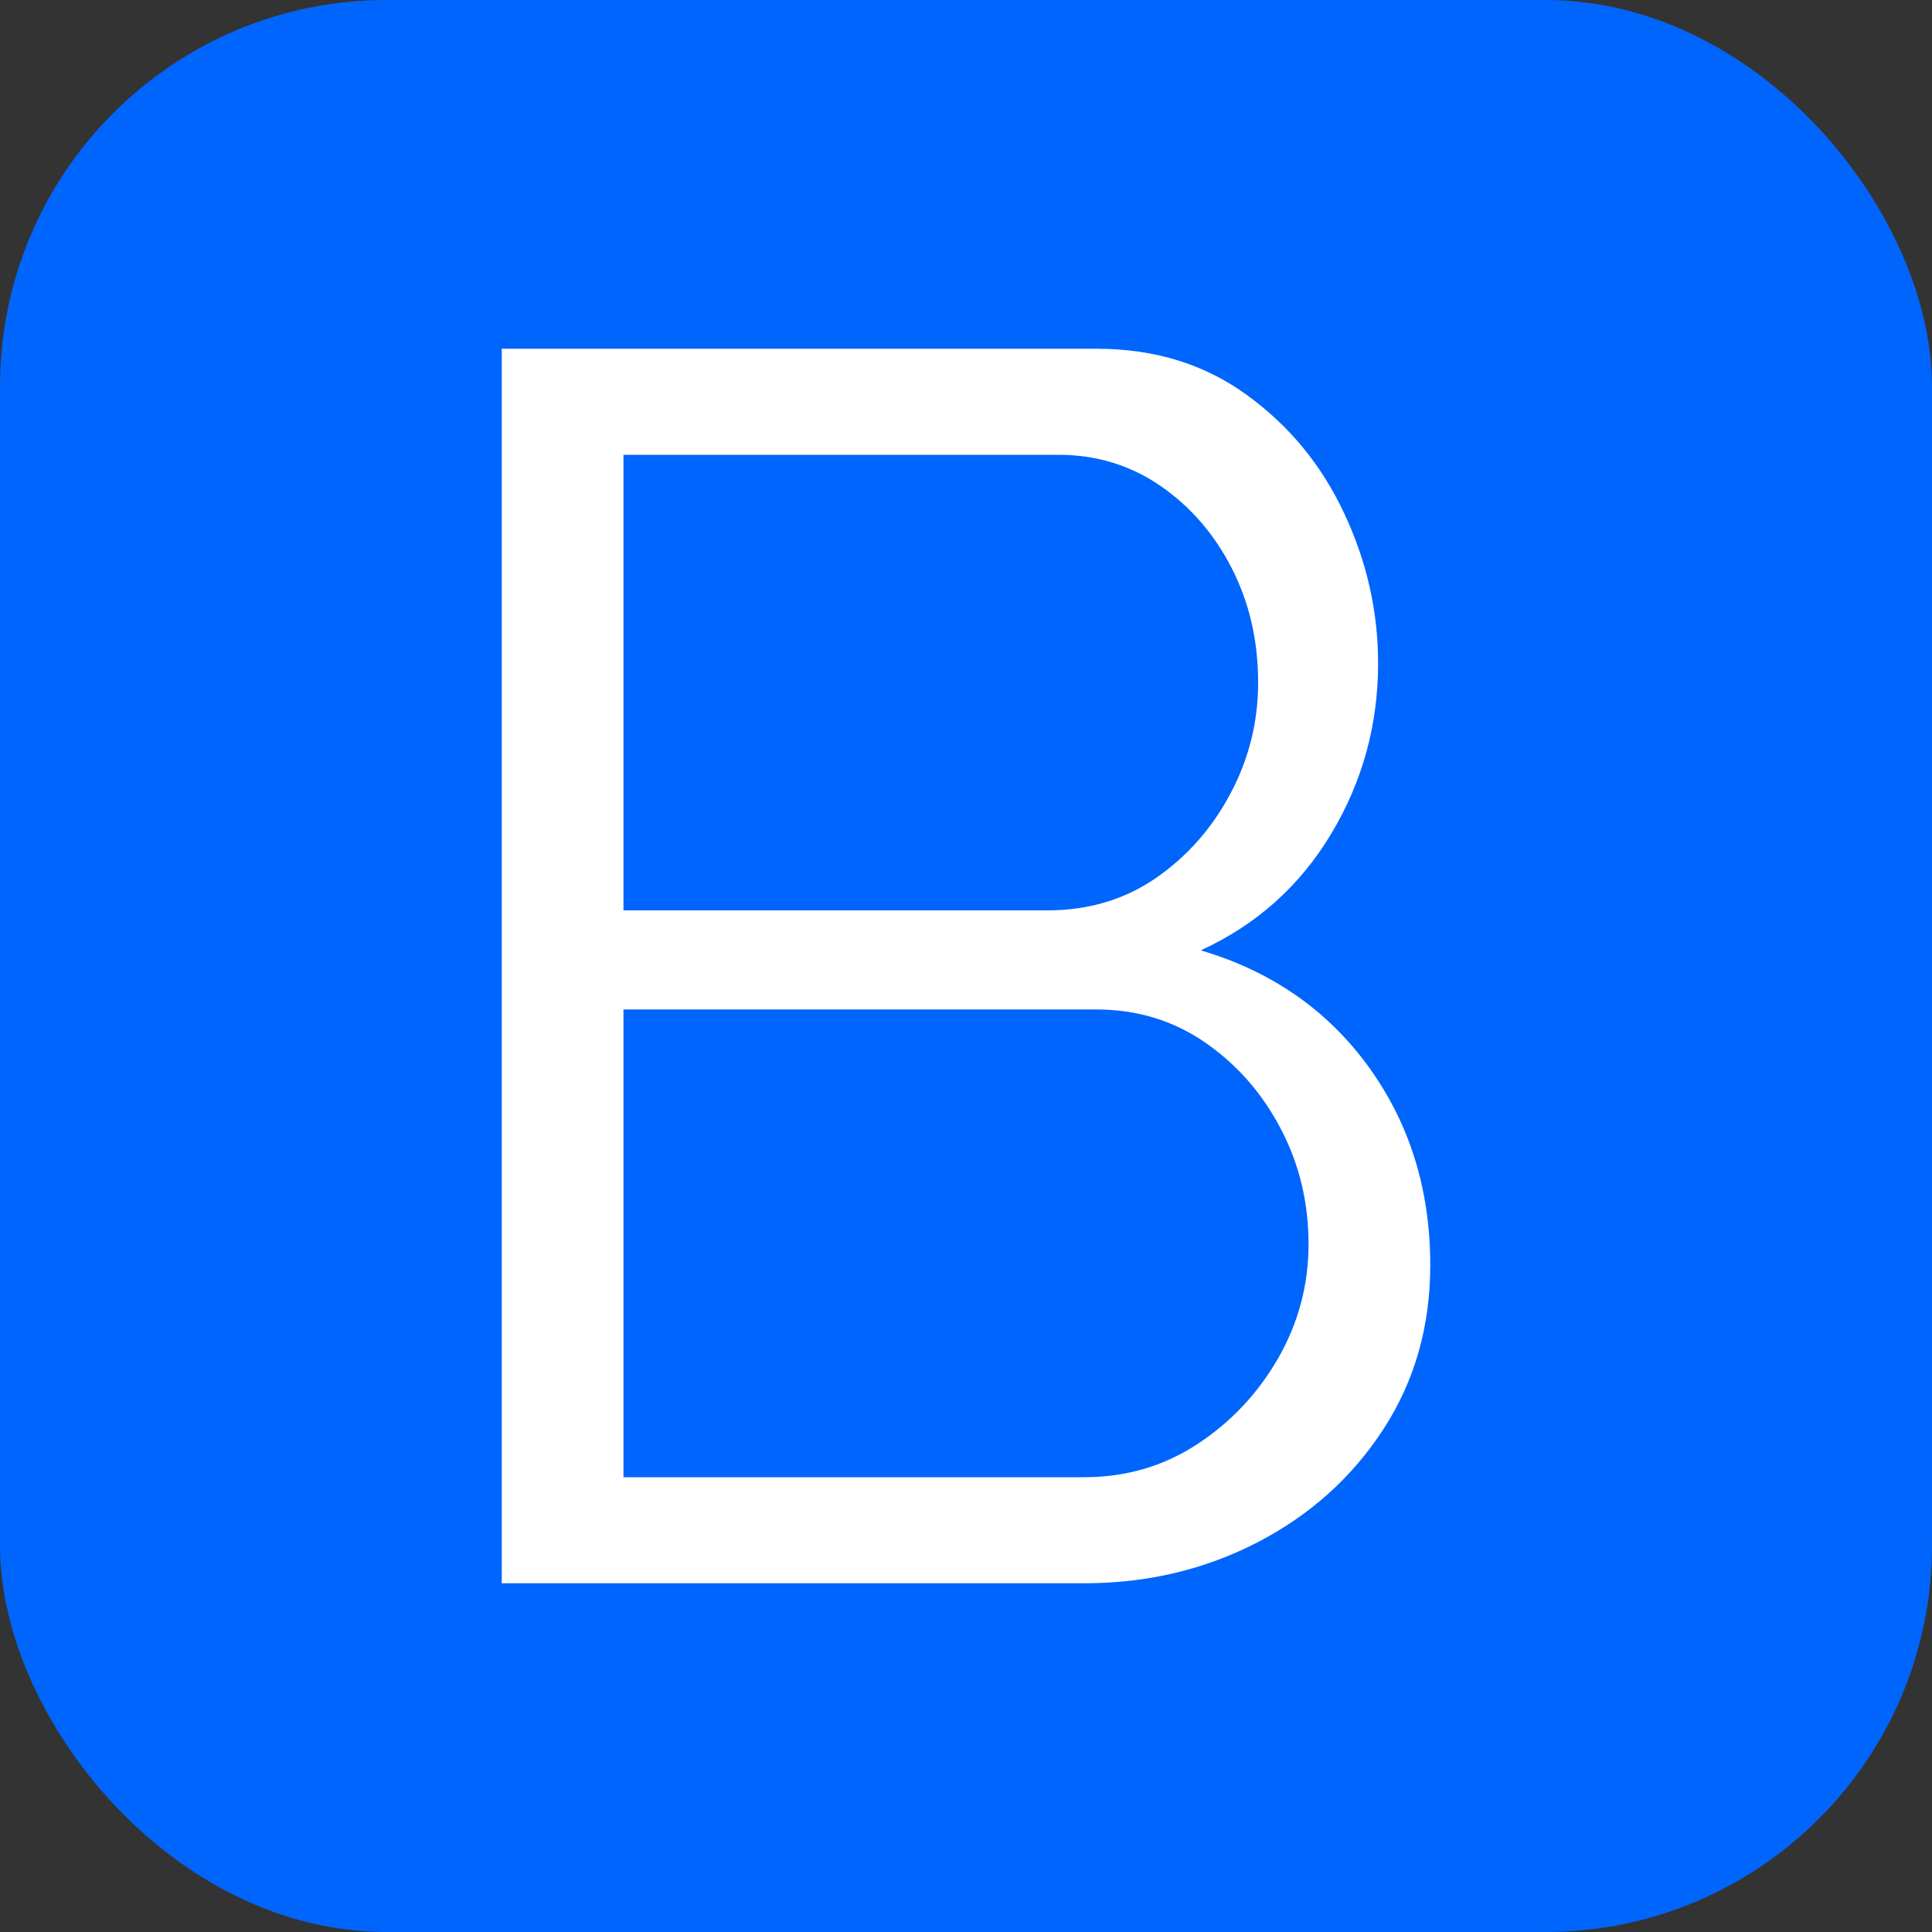 <svg xmlns="http://www.w3.org/2000/svg" width="256" height="256" viewBox="0 0 100 100"><rect x="0" y="0" width="100" height="100" fill="#333333" stroke="none"/><rect width="100" height="100" rx="20" fill="#0065fc"></rect><path fill="#fff" d="M74.03 65.48L74.03 65.48Q74.03 70.25 71.60 73.98Q69.17 77.72 65.07 79.84Q60.98 81.95 56.12 81.95L56.12 81.95L25.97 81.95L25.97 18.05L56.75 18.05Q61.25 18.05 64.53 20.44Q67.82 22.82 69.57 26.56Q71.33 30.29 71.33 34.34L71.33 34.34Q71.33 39.11 68.90 43.16Q66.47 47.21 62.15 49.19L62.15 49.19Q67.64 50.81 70.84 55.22Q74.03 59.63 74.03 65.48ZM67.73 64.40L67.73 64.40Q67.73 61.16 66.29 58.42Q64.85 55.67 62.38 53.96Q59.90 52.25 56.75 52.25L56.75 52.25L32.27 52.25L32.27 76.46L56.12 76.46Q59.36 76.46 61.97 74.75Q64.58 73.04 66.16 70.30Q67.73 67.55 67.73 64.40ZM54.77 23.54L32.27 23.54L32.27 47.12L54.23 47.12Q57.38 47.12 59.81 45.46Q62.24 43.79 63.68 41.09Q65.12 38.39 65.12 35.33L65.12 35.33Q65.12 32.09 63.77 29.44Q62.42 26.78 60.08 25.16Q57.74 23.54 54.77 23.54L54.77 23.54Z"></path></svg>